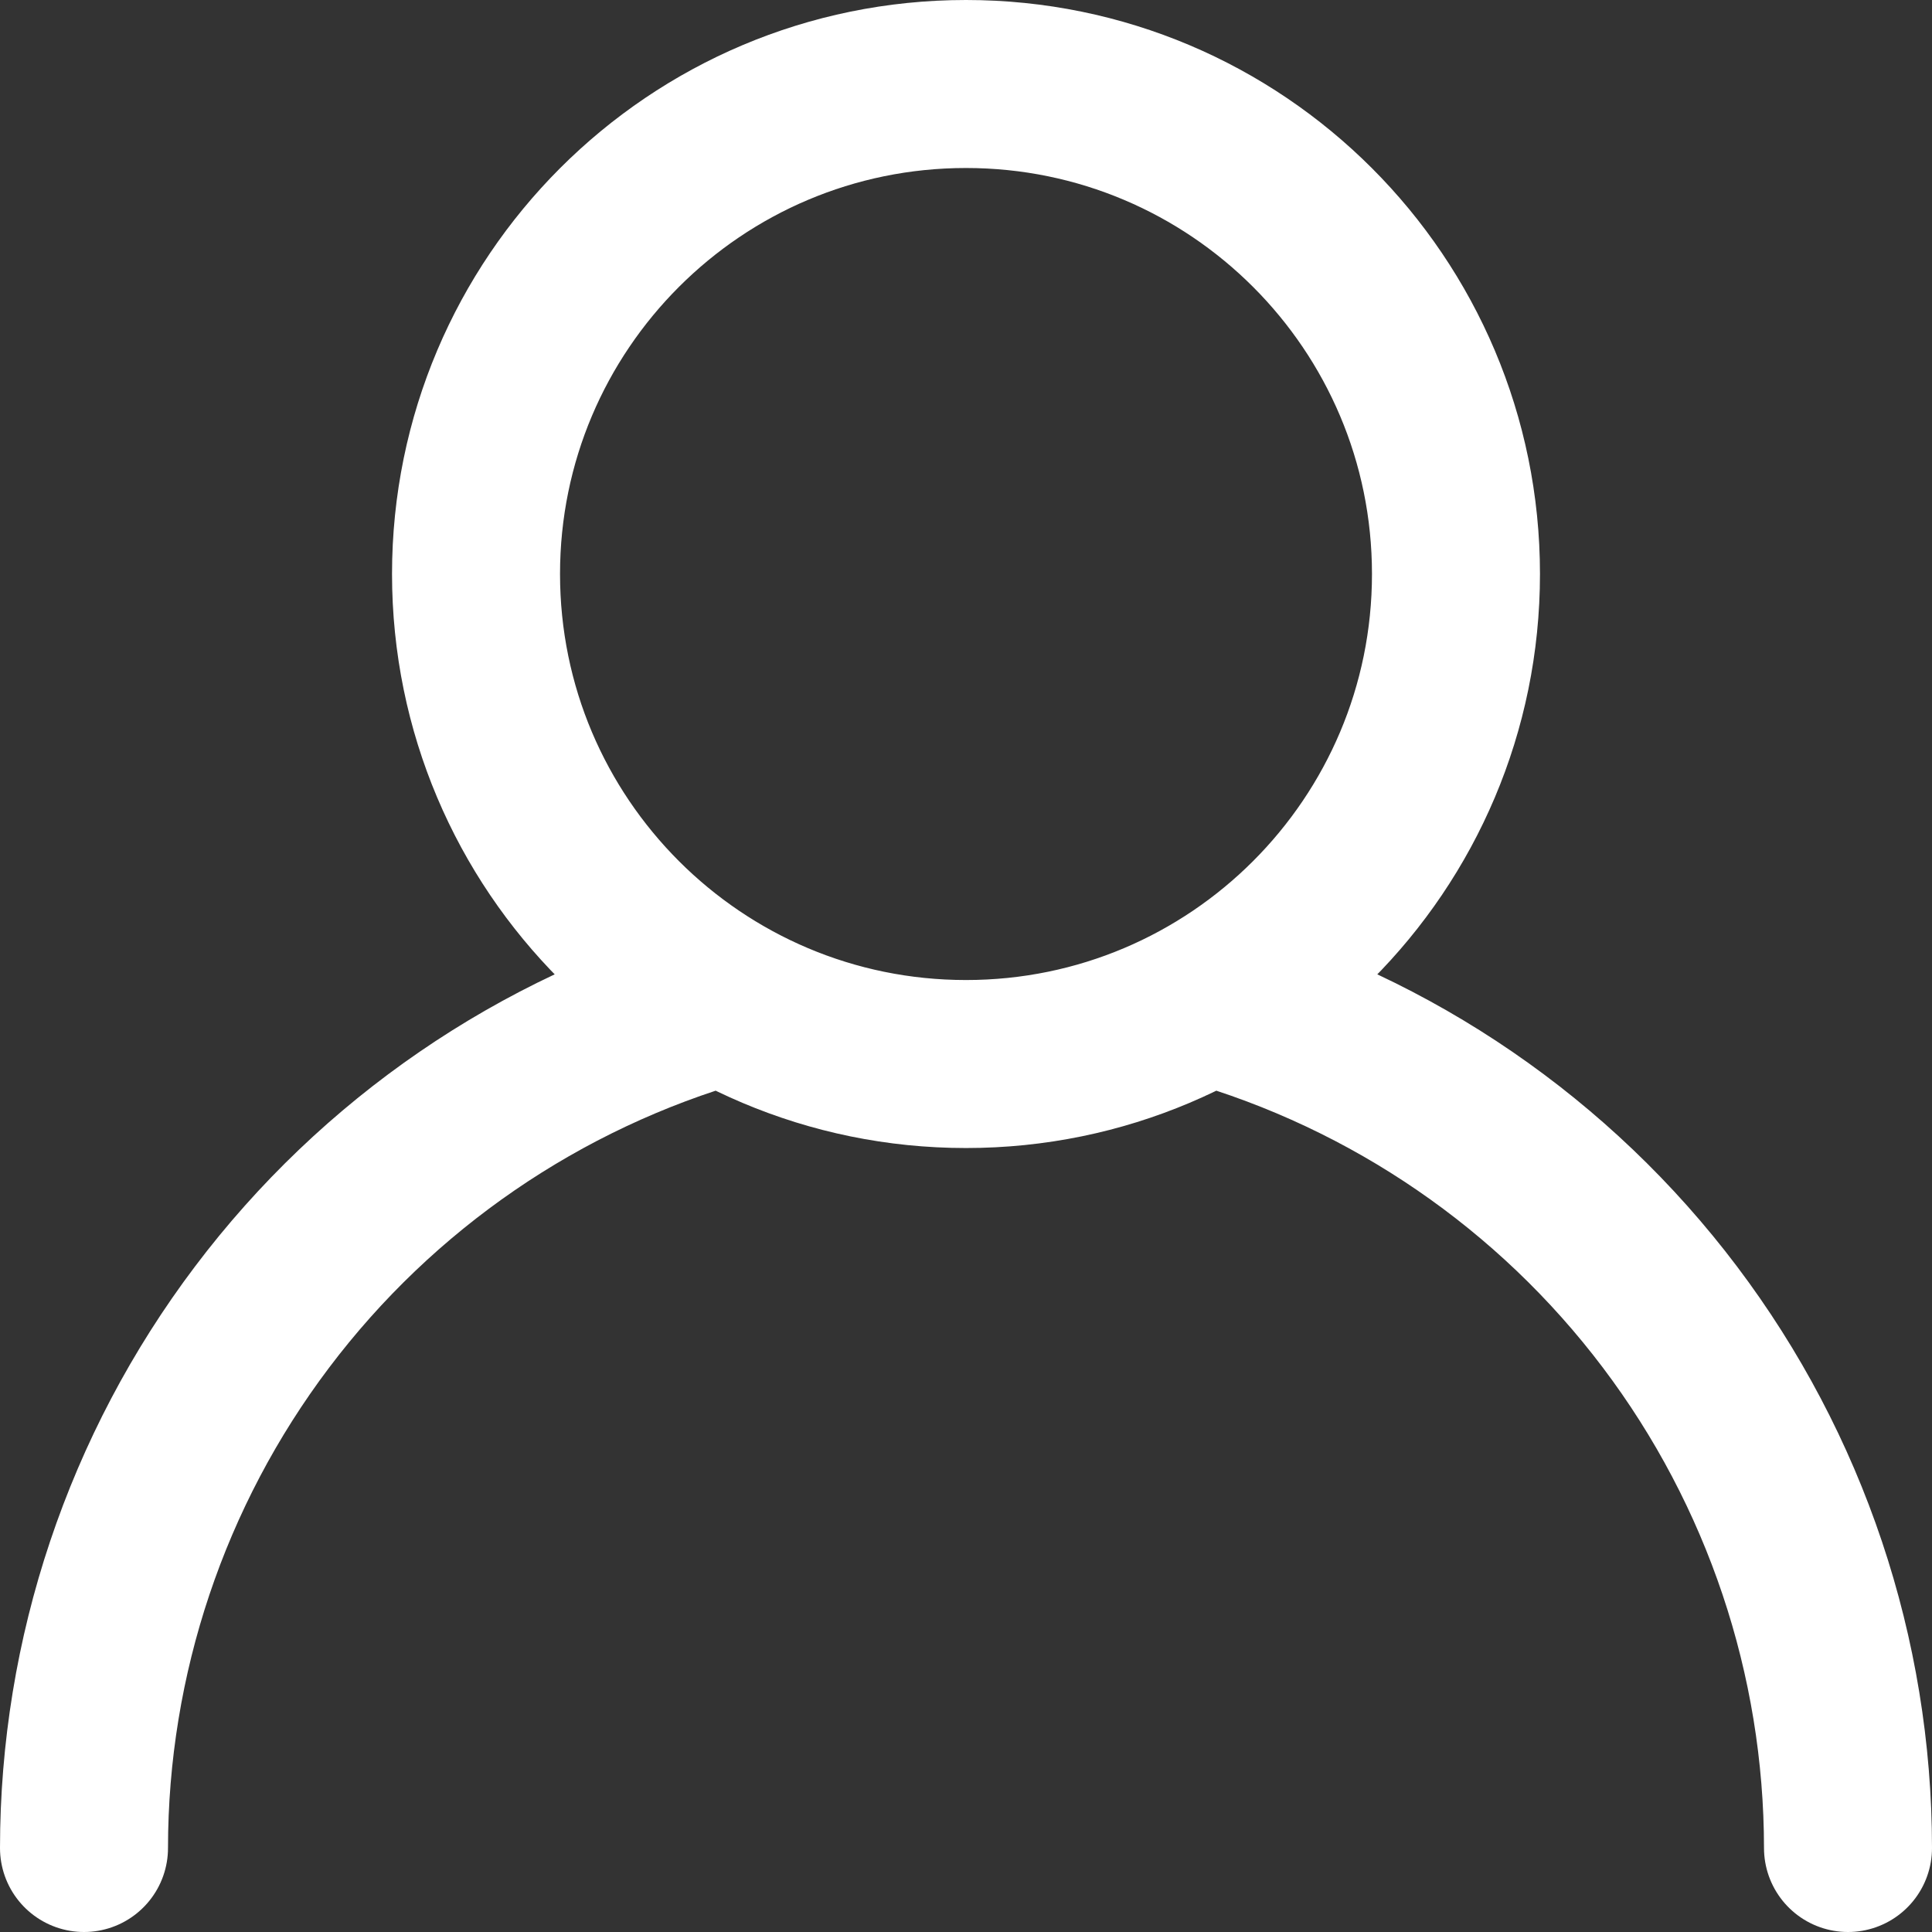 <svg width="23" height="23" viewBox="0 0 23 23" fill="none" xmlns="http://www.w3.org/2000/svg">
<rect x="0" y="0" width="23" height="23" fill="#333333" stroke="none"/>
<path d="M1 22C1.001 19.719 1.745 17.5 3.12 15.679C4.494 13.858 6.425 12.534 8.618 11.908M14.382 11.908C16.575 12.534 18.506 13.858 19.88 15.679C21.255 17.5 21.999 19.719 22 22M11.5 12.667C14.722 12.667 17.333 10.055 17.333 6.833C17.333 3.612 14.722 1 11.5 1C8.278 1 5.667 3.612 5.667 6.833C5.667 10.055 8.278 12.667 11.5 12.667Z" stroke="white" stroke-width="2" stroke-linecap="round" stroke-linejoin="round"/>
</svg>
